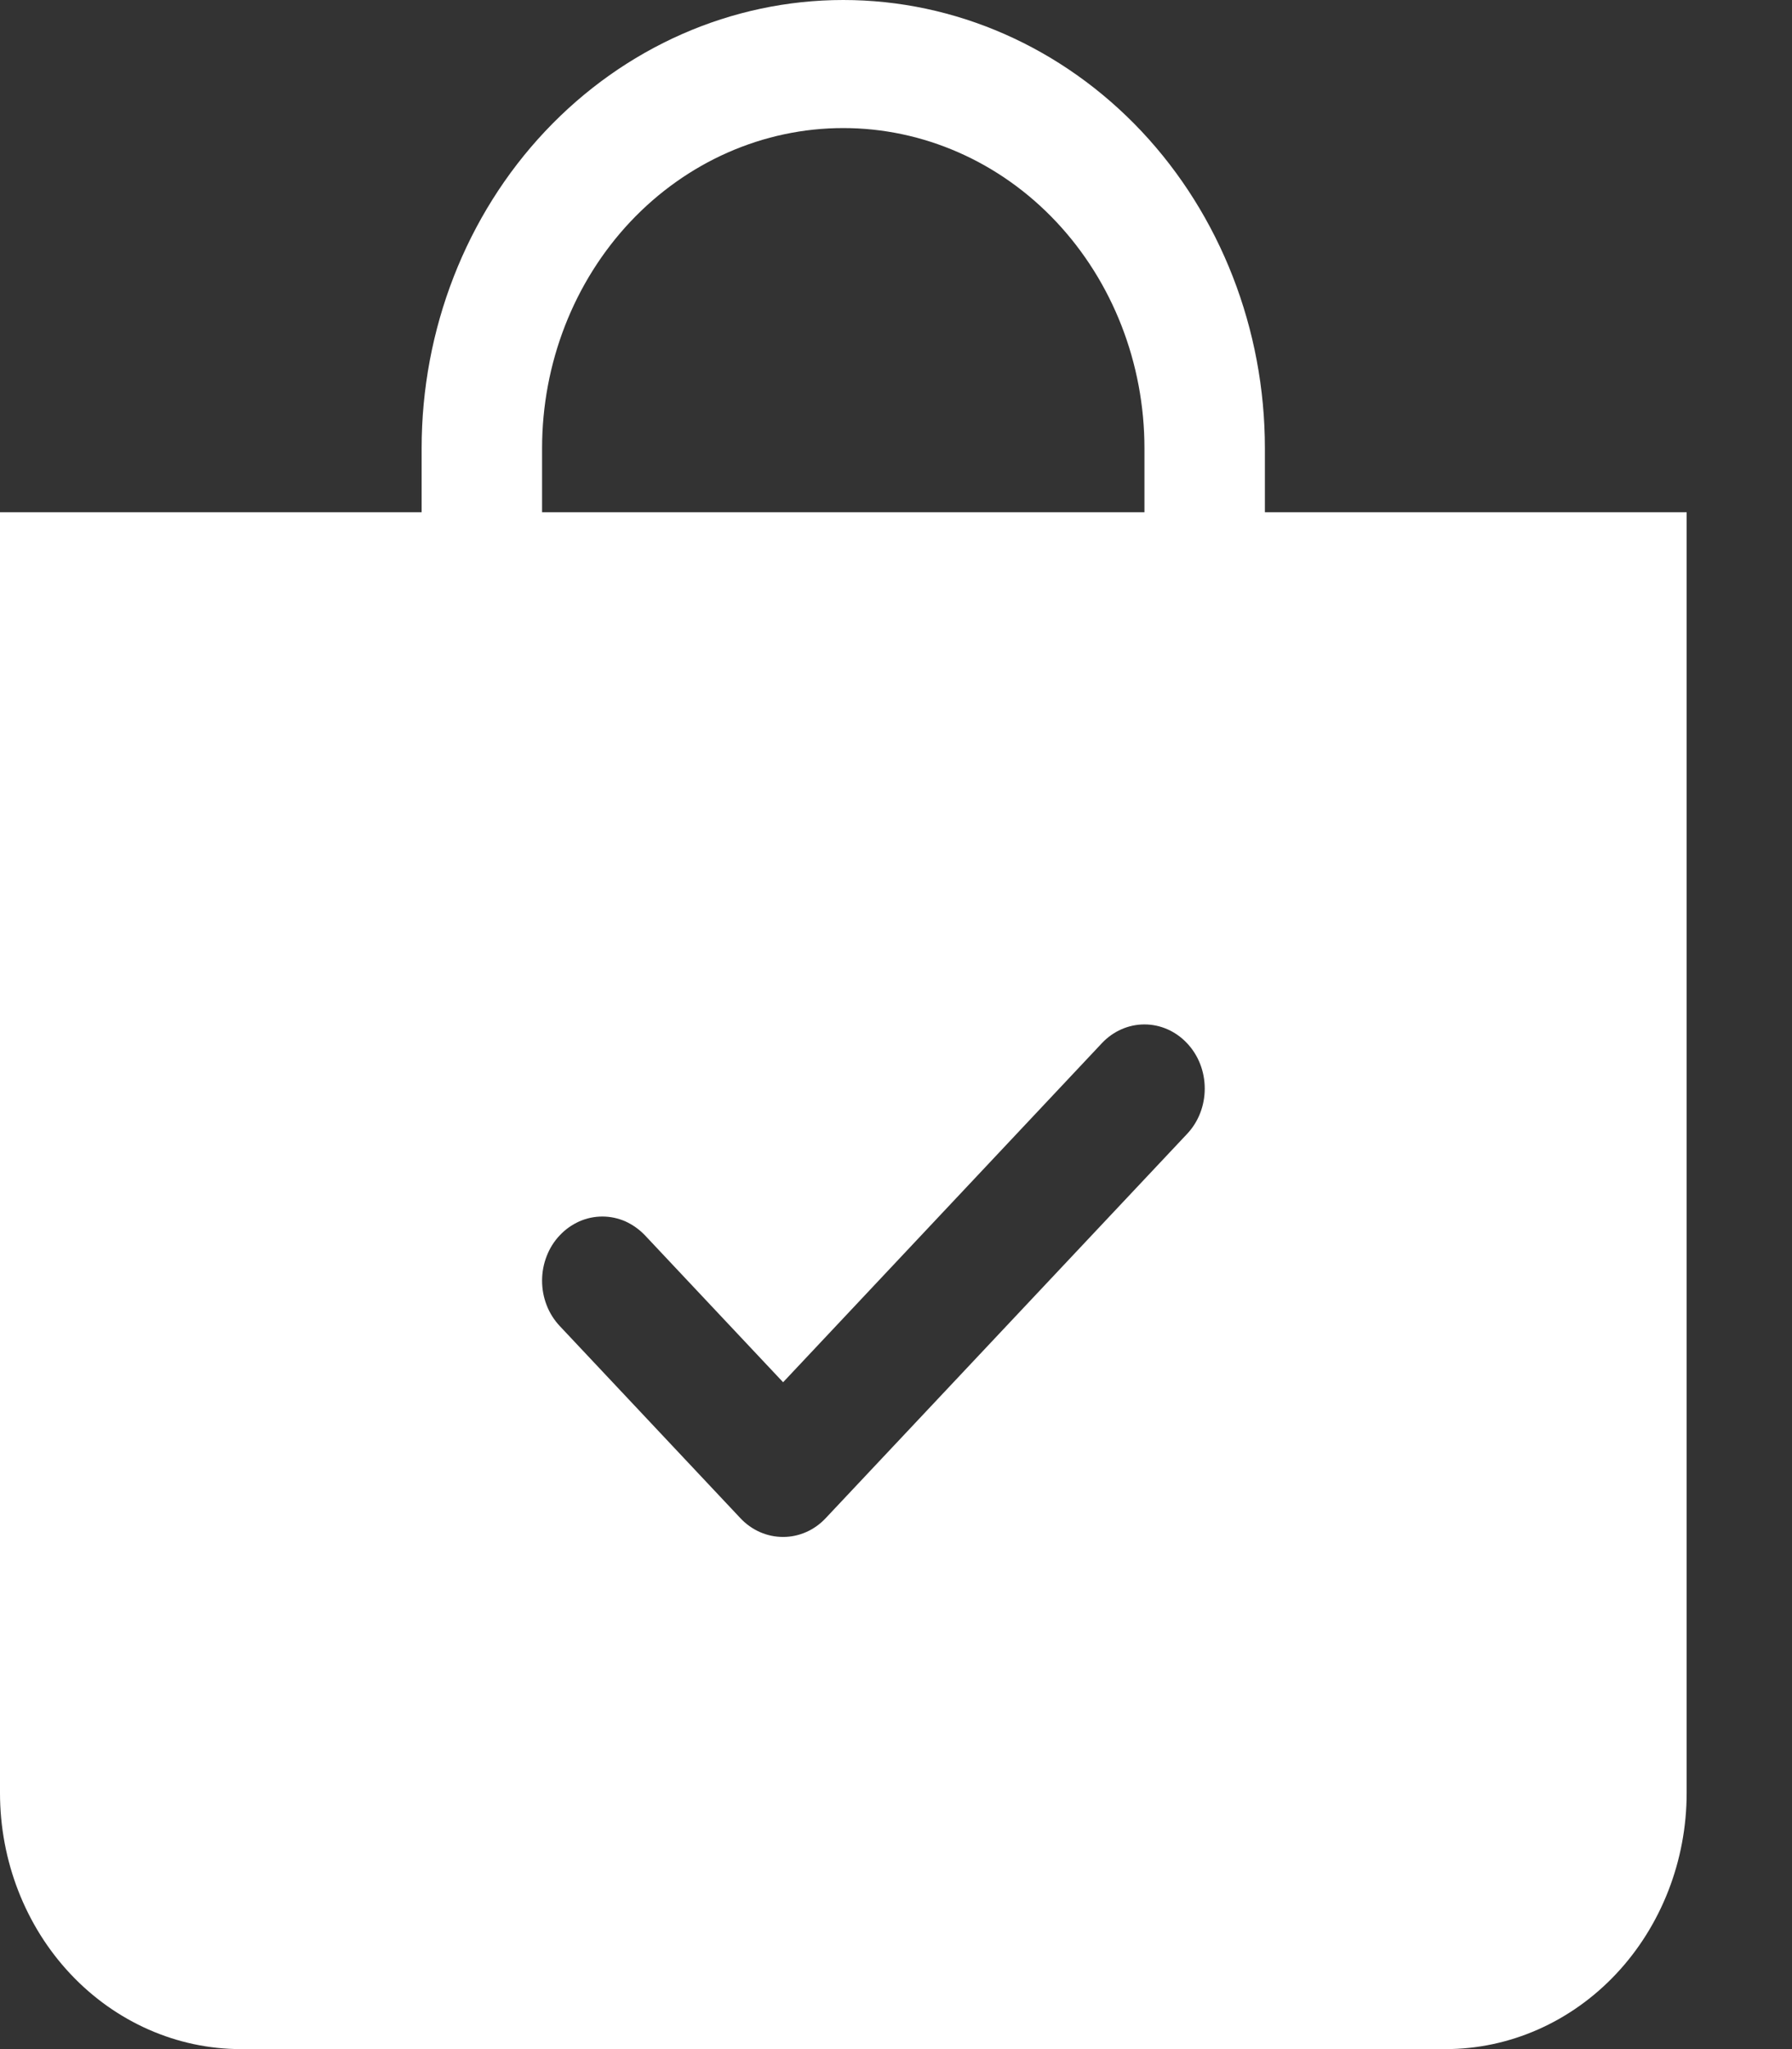 <svg width="14" height="16" viewBox="0 0 14 16" fill="none" xmlns="http://www.w3.org/2000/svg">
<rect x="0" y="0" width="14" height="16" fill="#333333" stroke="none"/>
<path fill-rule="evenodd" clip-rule="evenodd" d="M8.941 3.5C8.941 2.837 8.693 2.201 8.252 1.732C7.811 1.263 7.212 1 6.588 1C5.964 1 5.366 1.263 4.924 1.732C4.483 2.201 4.235 2.837 4.235 3.5V4H8.941V3.5ZM9.882 3.5V4H13.177V14C13.177 14.53 12.978 15.039 12.625 15.414C12.272 15.789 11.793 16 11.294 16H1.882C1.383 16 0.904 15.789 0.551 15.414C0.198 15.039 0 14.53 0 14V4H3.294V3.5C3.294 2.572 3.641 1.681 4.259 1.025C4.877 0.369 5.715 0 6.588 0C7.462 0 8.3 0.369 8.918 1.025C9.535 1.681 9.882 2.572 9.882 3.5ZM9.274 8.854C9.363 8.76 9.412 8.633 9.412 8.5C9.412 8.367 9.363 8.24 9.274 8.146C9.186 8.052 9.066 7.999 8.941 7.999C8.816 7.999 8.696 8.052 8.608 8.146L6.118 10.793L5.039 9.646C4.995 9.6 4.943 9.563 4.886 9.537C4.829 9.512 4.768 9.499 4.706 9.499C4.644 9.499 4.583 9.512 4.526 9.537C4.468 9.563 4.416 9.6 4.373 9.646C4.329 9.692 4.294 9.748 4.271 9.808C4.247 9.869 4.235 9.934 4.235 10C4.235 10.066 4.247 10.131 4.271 10.192C4.294 10.252 4.329 10.307 4.373 10.354L5.784 11.854C5.828 11.901 5.88 11.938 5.937 11.963C5.994 11.988 6.056 12.001 6.118 12.001C6.18 12.001 6.241 11.988 6.298 11.963C6.355 11.938 6.407 11.901 6.451 11.854L9.274 8.854Z" fill="white"/>
</svg>
